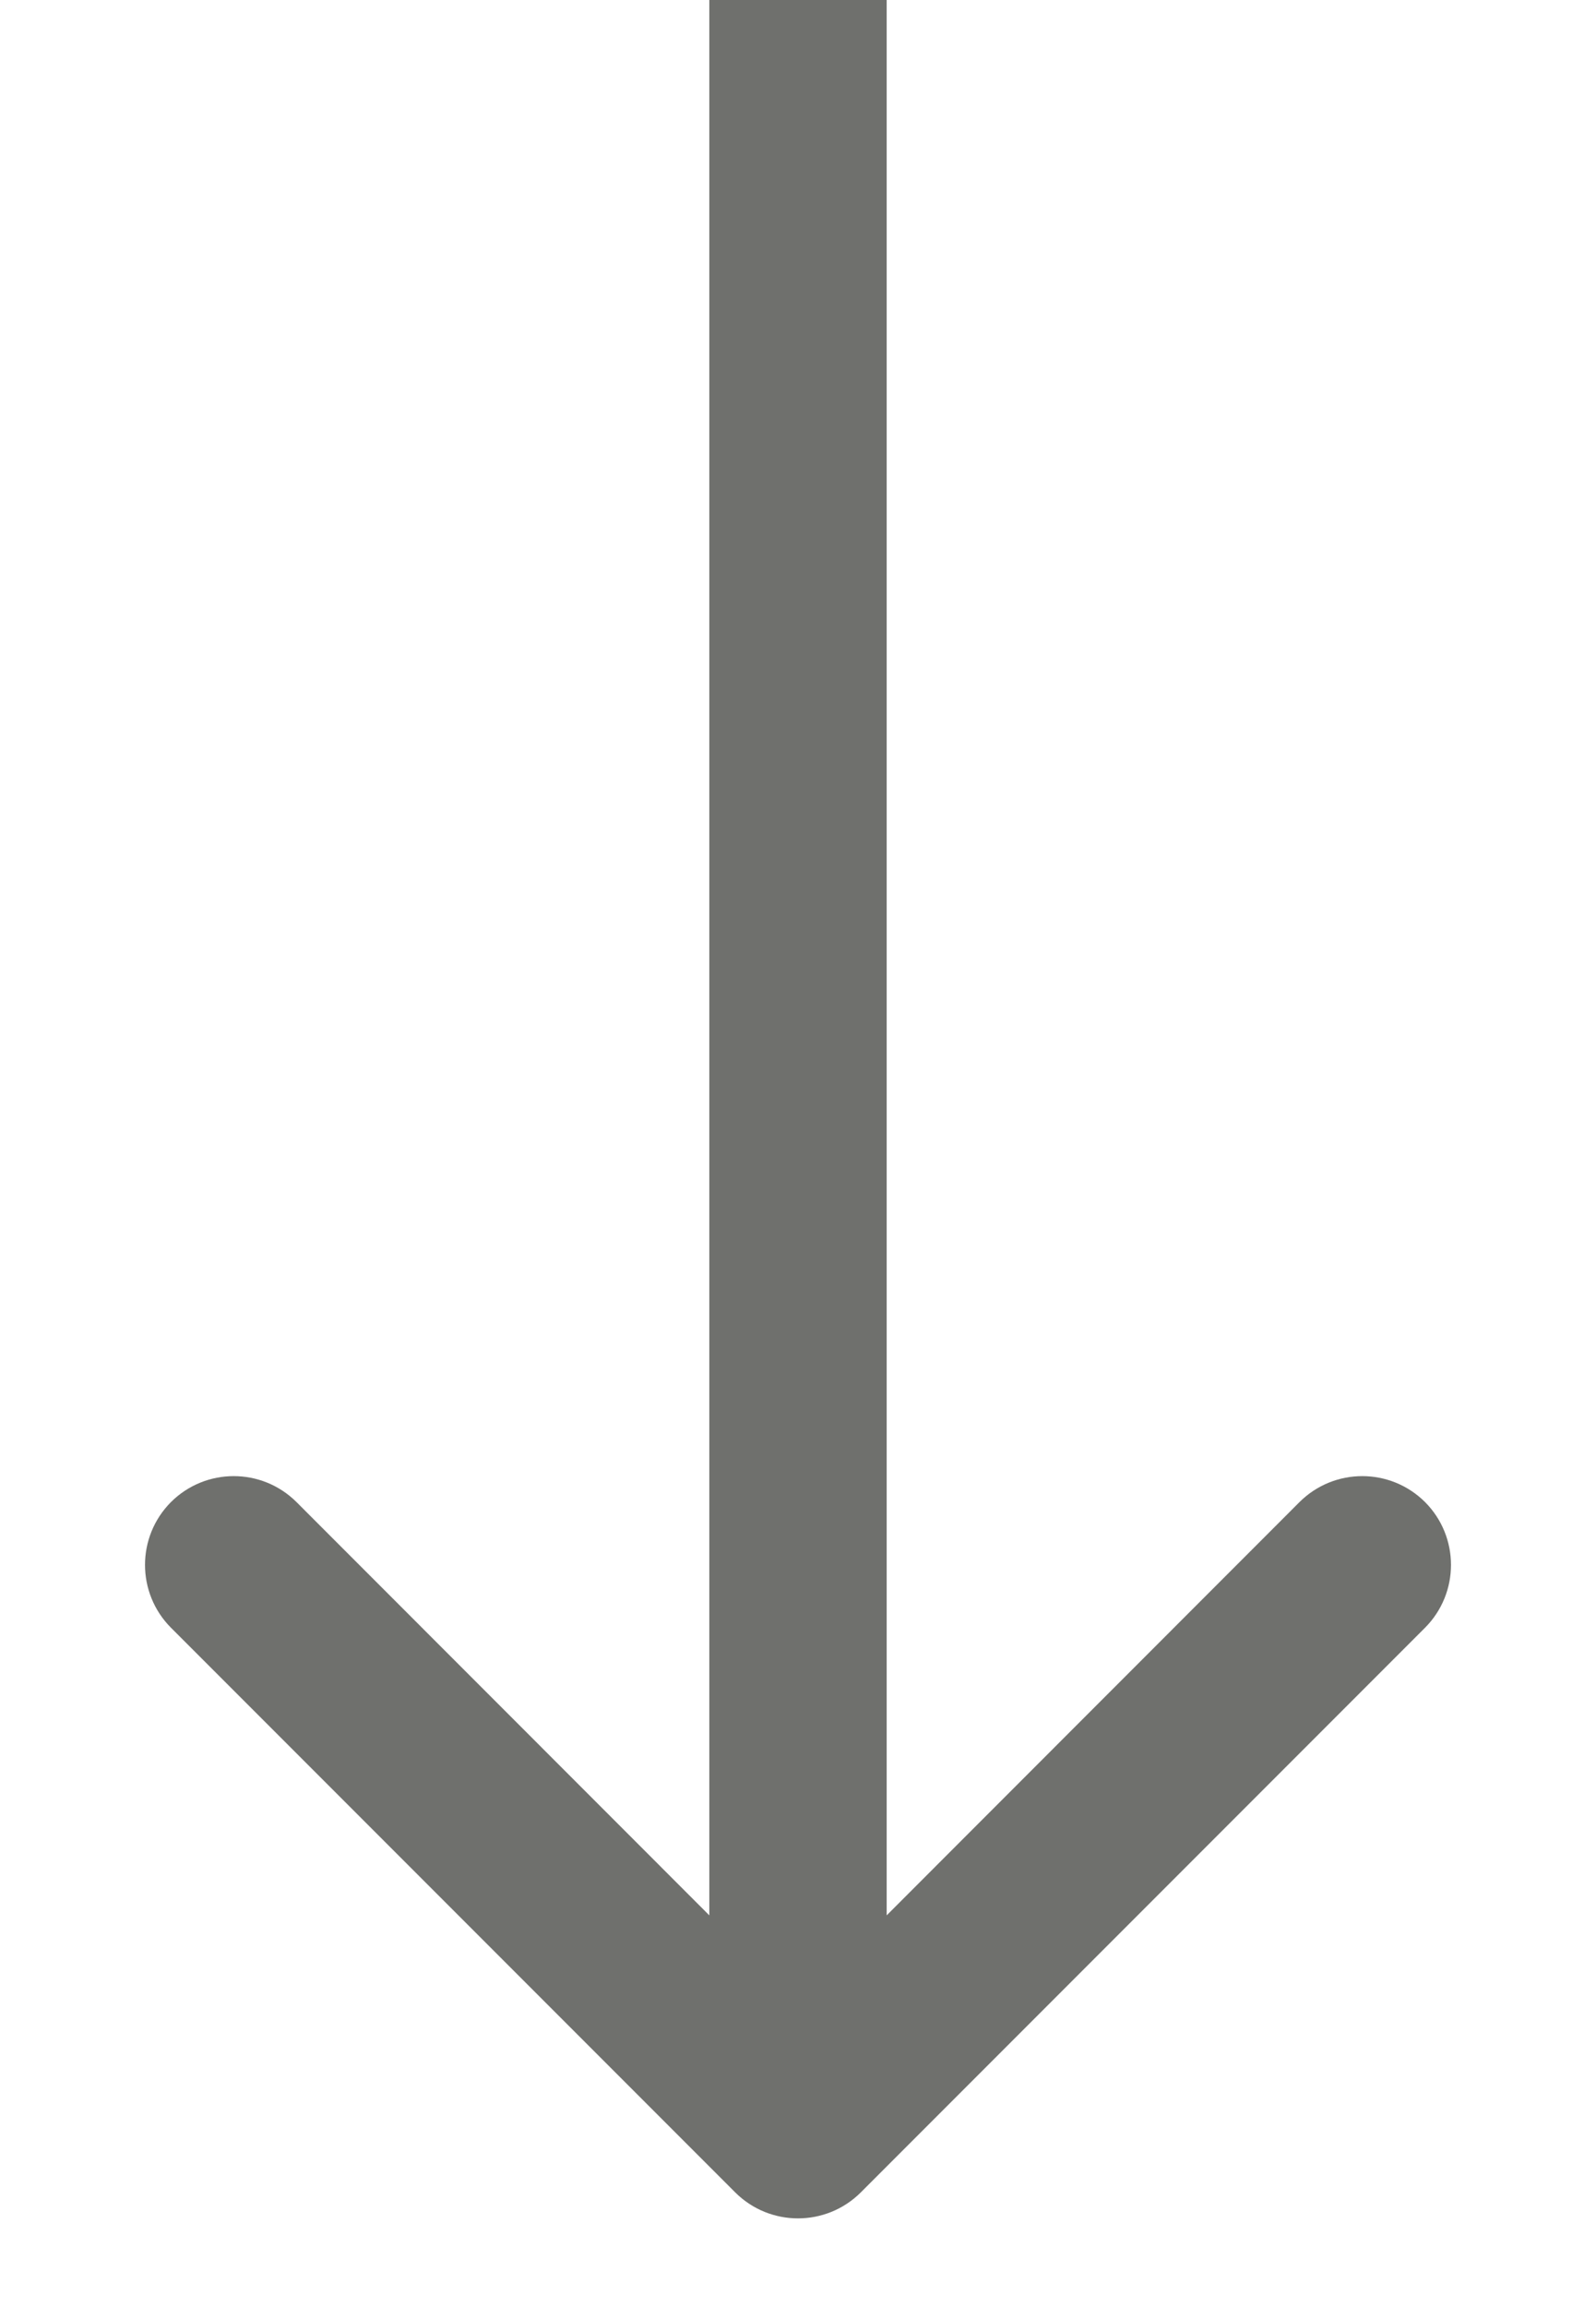 <svg xmlns="http://www.w3.org/2000/svg" width="9" height="13" viewBox="0 0 9 13" fill="none">
  <path d="M4.146 12.354C4.342 12.549 4.658 12.549 4.854 12.354L8.036 9.172C8.231 8.976 8.231 8.66 8.036 8.464C7.84 8.269 7.524 8.269 7.328 8.464L4.5 11.293L1.672 8.464C1.476 8.269 1.16 8.269 0.964 8.464C0.769 8.66 0.769 8.976 0.964 9.172L4.146 12.354ZM4 2.18558e-08L4 12L5 12L5 -2.18558e-08L4 2.18558e-08Z" fill="#6F706D"/>
</svg>